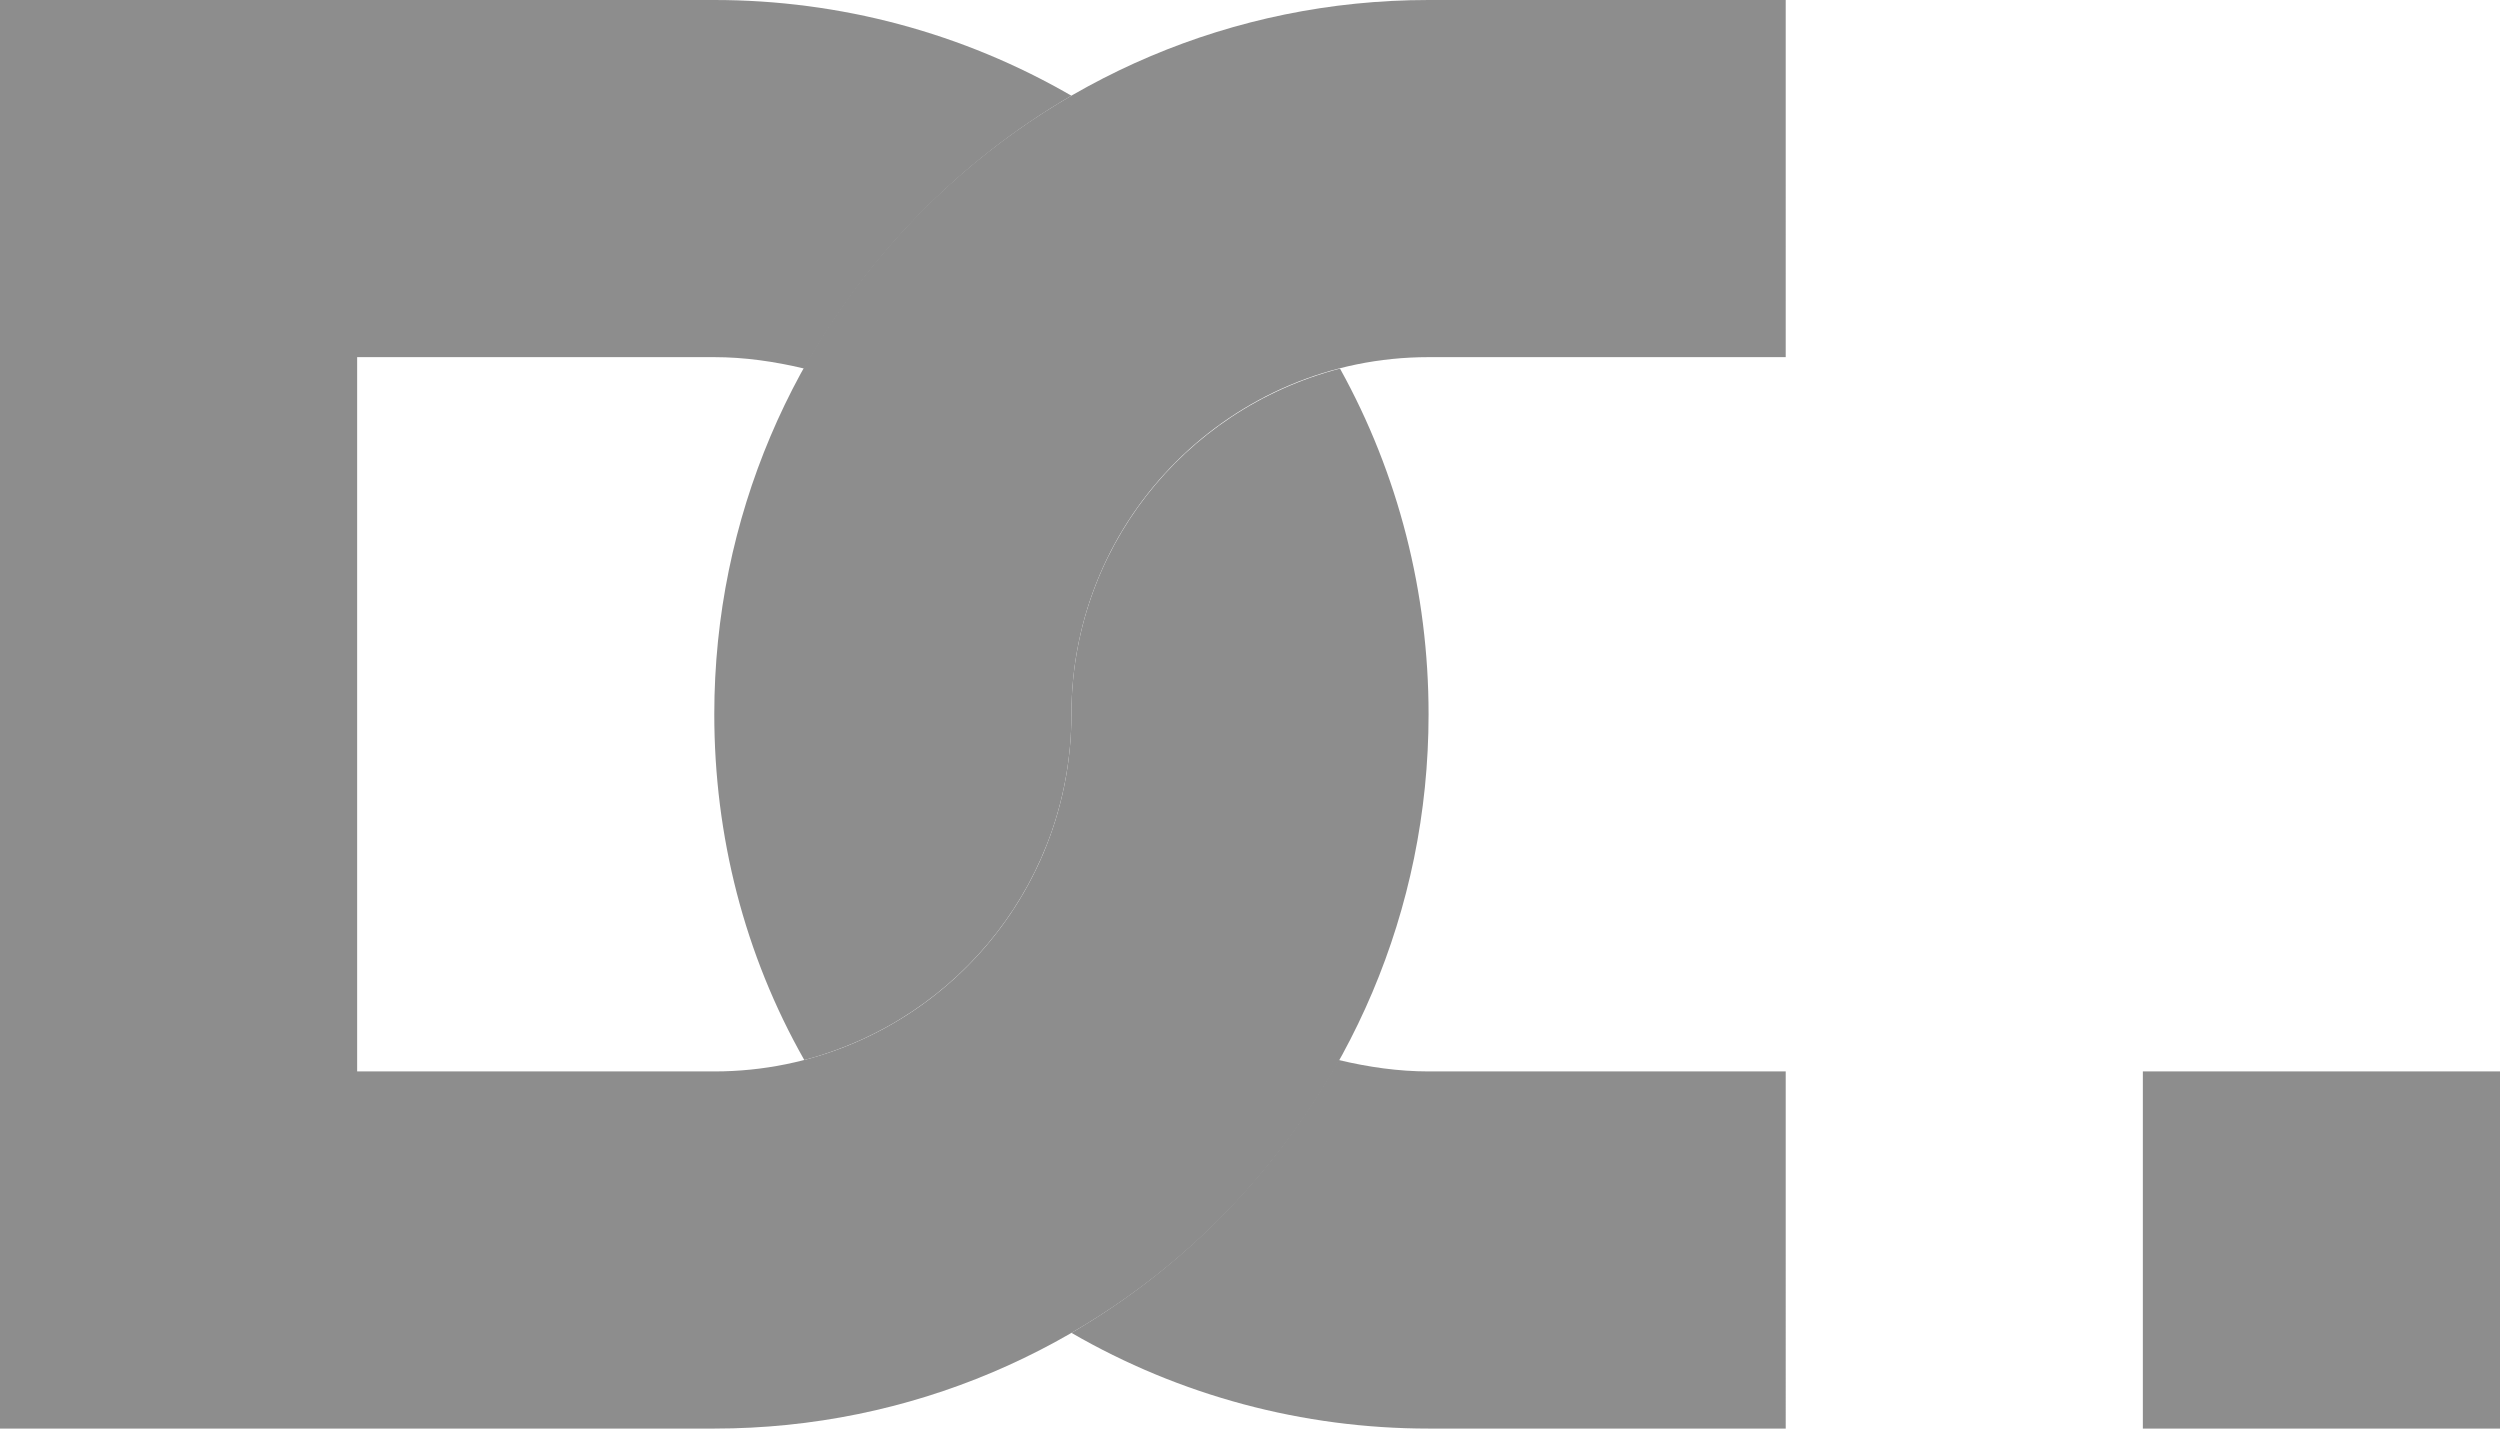 <?xml version="1.0" encoding="utf-8"?>
<!-- Generator: Adobe Illustrator 24.1.2, SVG Export Plug-In . SVG Version: 6.00 Build 0)  -->
<svg version="1.1" id="Layer_1" xmlns="http://www.w3.org/2000/svg" xmlns:xlink="http://www.w3.org/1999/xlink" x="0px" y="0px"
	 viewBox="0 0 175 100" style="enable-background:new 0 0 175 100;" xml:space="preserve">
<style type="text/css">
	.st0{fill:#8D8D8D;}
</style>
<g id="Layer_2_1_">
	<g id="Layer_1-2">
		<path class="st0" d="M75,50c0,13.8-11.2,25-25,25H25V25h25c2.1,0,4.2,0.3,6.3,0.8C60.7,17.9,67.1,11.3,75,6.7
			C67.4,2.3,58.8,0,50,0H0v100h50c27.6,0,50-22.4,50-50c0-8.5-2.1-16.8-6.2-24.2C82.7,28.7,75,38.6,75,50z"/>
		<rect x="150" y="75" class="st0" width="25" height="25"/>
		<path class="st0" d="M100,75c-2.1,0-4.2-0.3-6.3-0.8C89.3,82.1,82.9,88.7,75,93.3c7.6,4.4,16.2,6.7,25,6.7h25V75H100z"/>
		<path class="st0" d="M100,0C72.4,0,50,22.4,50,50l0,0c0,8.5,2.1,16.8,6.3,24.2C67.3,71.3,75,61.4,75,50l0,0c0-13.8,11.2-25,25-25
			h25V0H100z"/>
	</g>
</g>
</svg>
